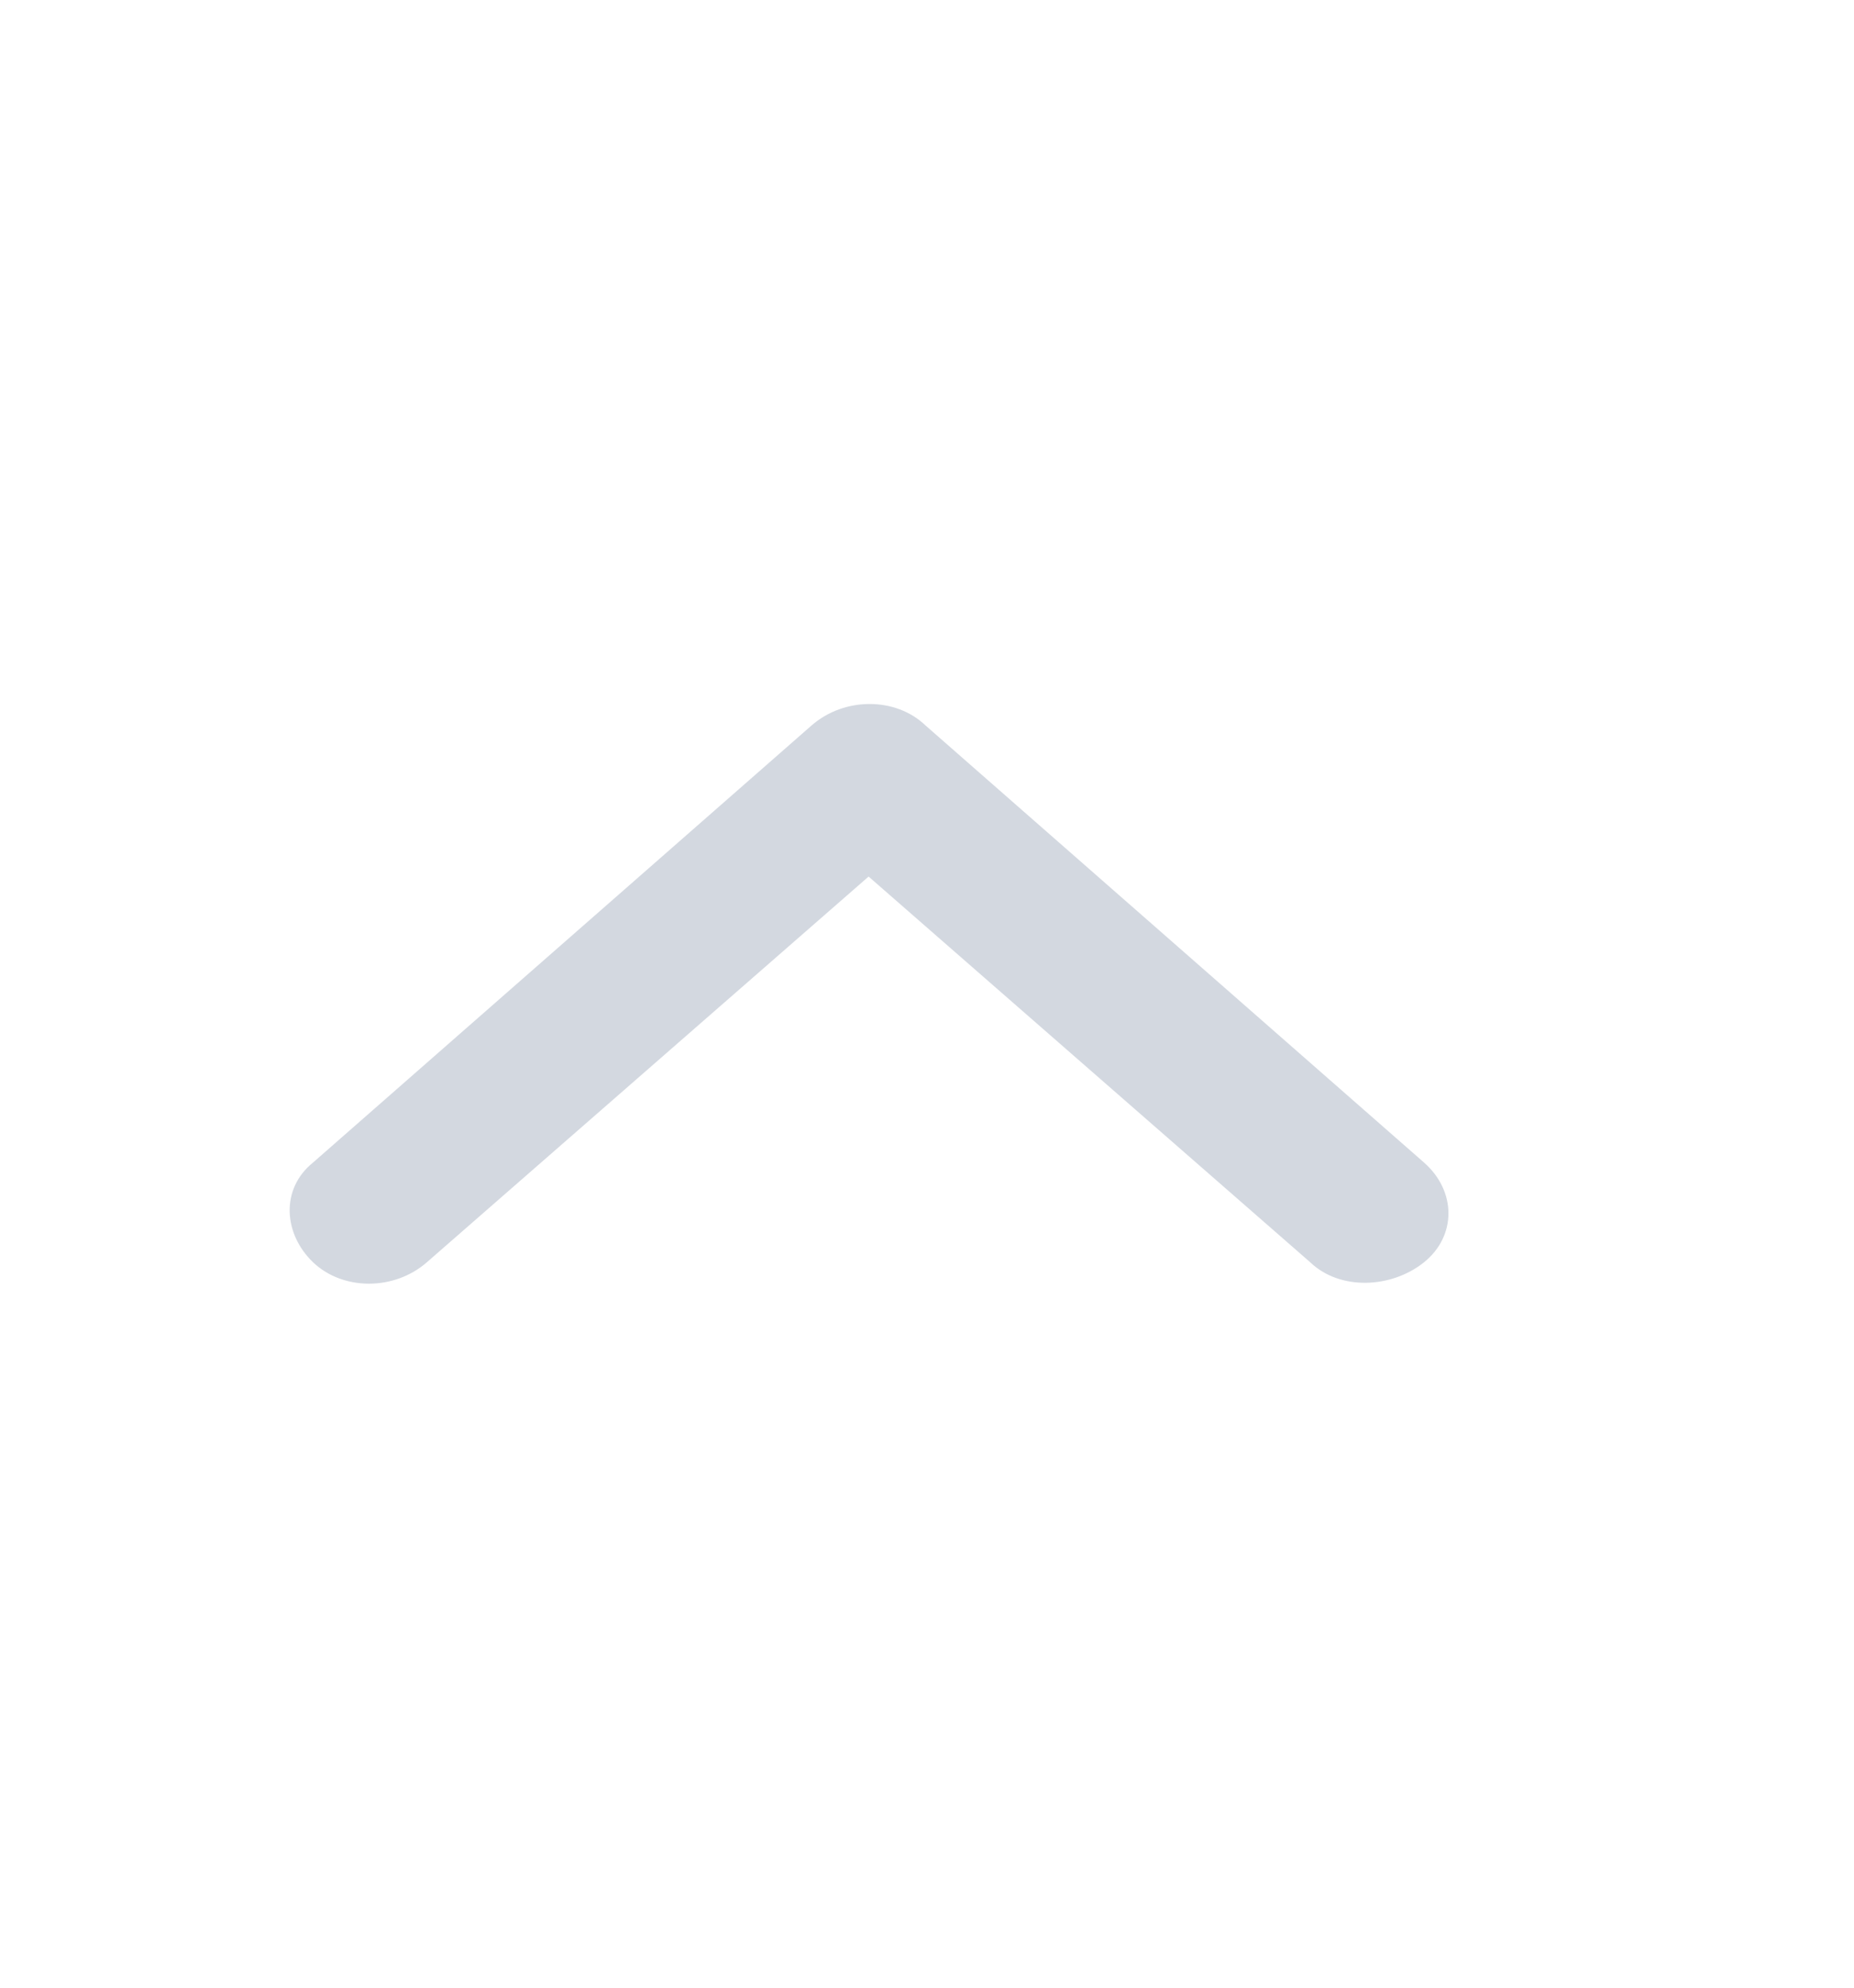 <svg width="14" height="15" viewBox="0 0 14 15" fill="none" xmlns="http://www.w3.org/2000/svg">
  <path
    d="M6.559 6.615L3.223 9.526C2.977 9.741 2.59 9.741 2.364 9.526C2.139 9.31 2.118 8.971 2.364 8.773L6.129 5.474C6.376 5.259 6.763 5.259 6.988 5.474L10.753 8.773C10.999 8.989 10.999 9.328 10.753 9.526C10.507 9.723 10.119 9.741 9.894 9.526L6.559 6.615Z"
    fill="#D3D8E0" />
</svg>
